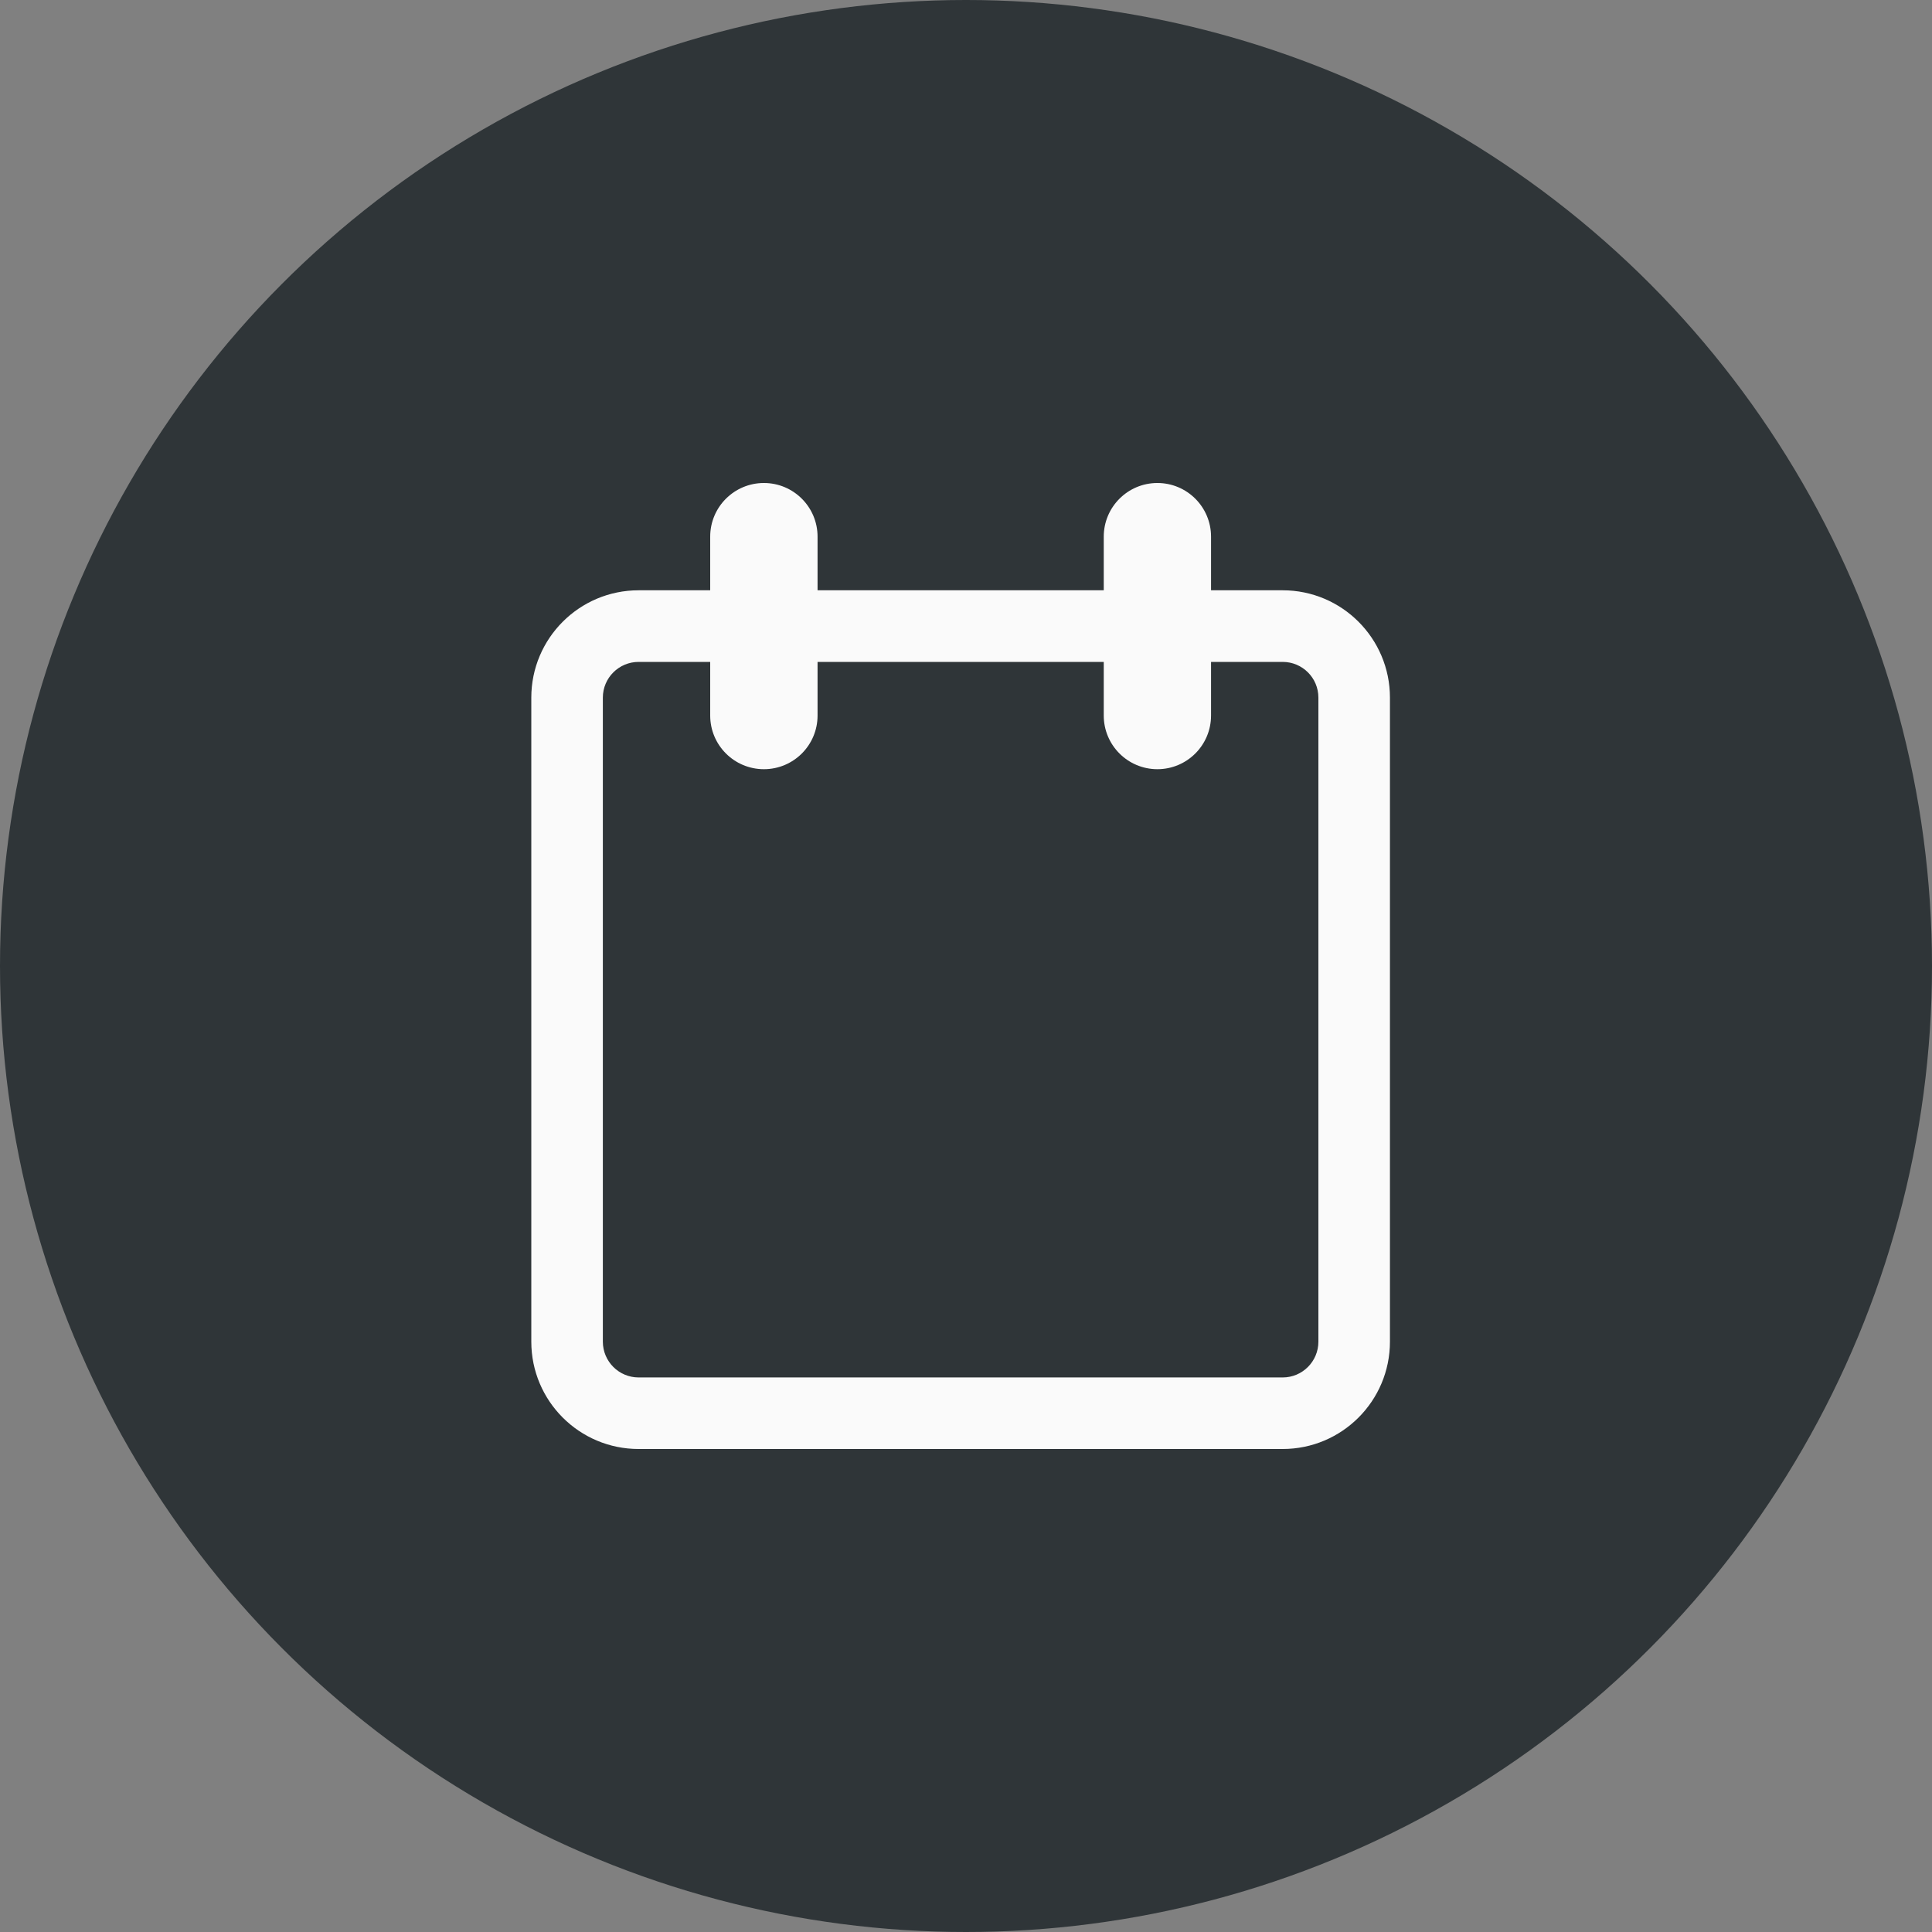 <svg width="30" height="30" viewBox="0 0 30 30" fill="none" xmlns="http://www.w3.org/2000/svg">
<rect x="0" y="0" width="30" height="30" fill="#808080" stroke="none"/>
<circle cx="15" cy="15" r="15" fill="#2F3538"/>
<path fill-rule="evenodd" clip-rule="evenodd" d="M19.917 10.278H9.917C9.61 10.278 9.361 10.526 9.361 10.833V20.833C9.361 21.14 9.61 21.389 9.917 21.389H19.917C20.224 21.389 20.472 21.14 20.472 20.833V10.833C20.472 10.526 20.224 10.278 19.917 10.278ZM9.917 9.166C8.996 9.166 8.25 9.913 8.25 10.833V20.833C8.25 21.754 8.996 22.5 9.917 22.5H19.917C20.837 22.5 21.583 21.754 21.583 20.833V10.833C21.583 9.913 20.837 9.166 19.917 9.166H9.917Z" fill="#FAFAFA"/>
<path d="M11.028 8.333C11.028 7.873 11.401 7.5 11.862 7.5V7.5C12.322 7.5 12.695 7.873 12.695 8.333V11.111C12.695 11.571 12.322 11.944 11.862 11.944V11.944C11.401 11.944 11.028 11.571 11.028 11.111V8.333Z" fill="#FAFAFA"/>
<path d="M17.139 8.333C17.139 7.873 17.512 7.5 17.972 7.5V7.5C18.432 7.5 18.805 7.873 18.805 8.333V11.111C18.805 11.571 18.432 11.944 17.972 11.944V11.944C17.512 11.944 17.139 11.571 17.139 11.111V8.333Z" fill="#FAFAFA"/>
</svg>

